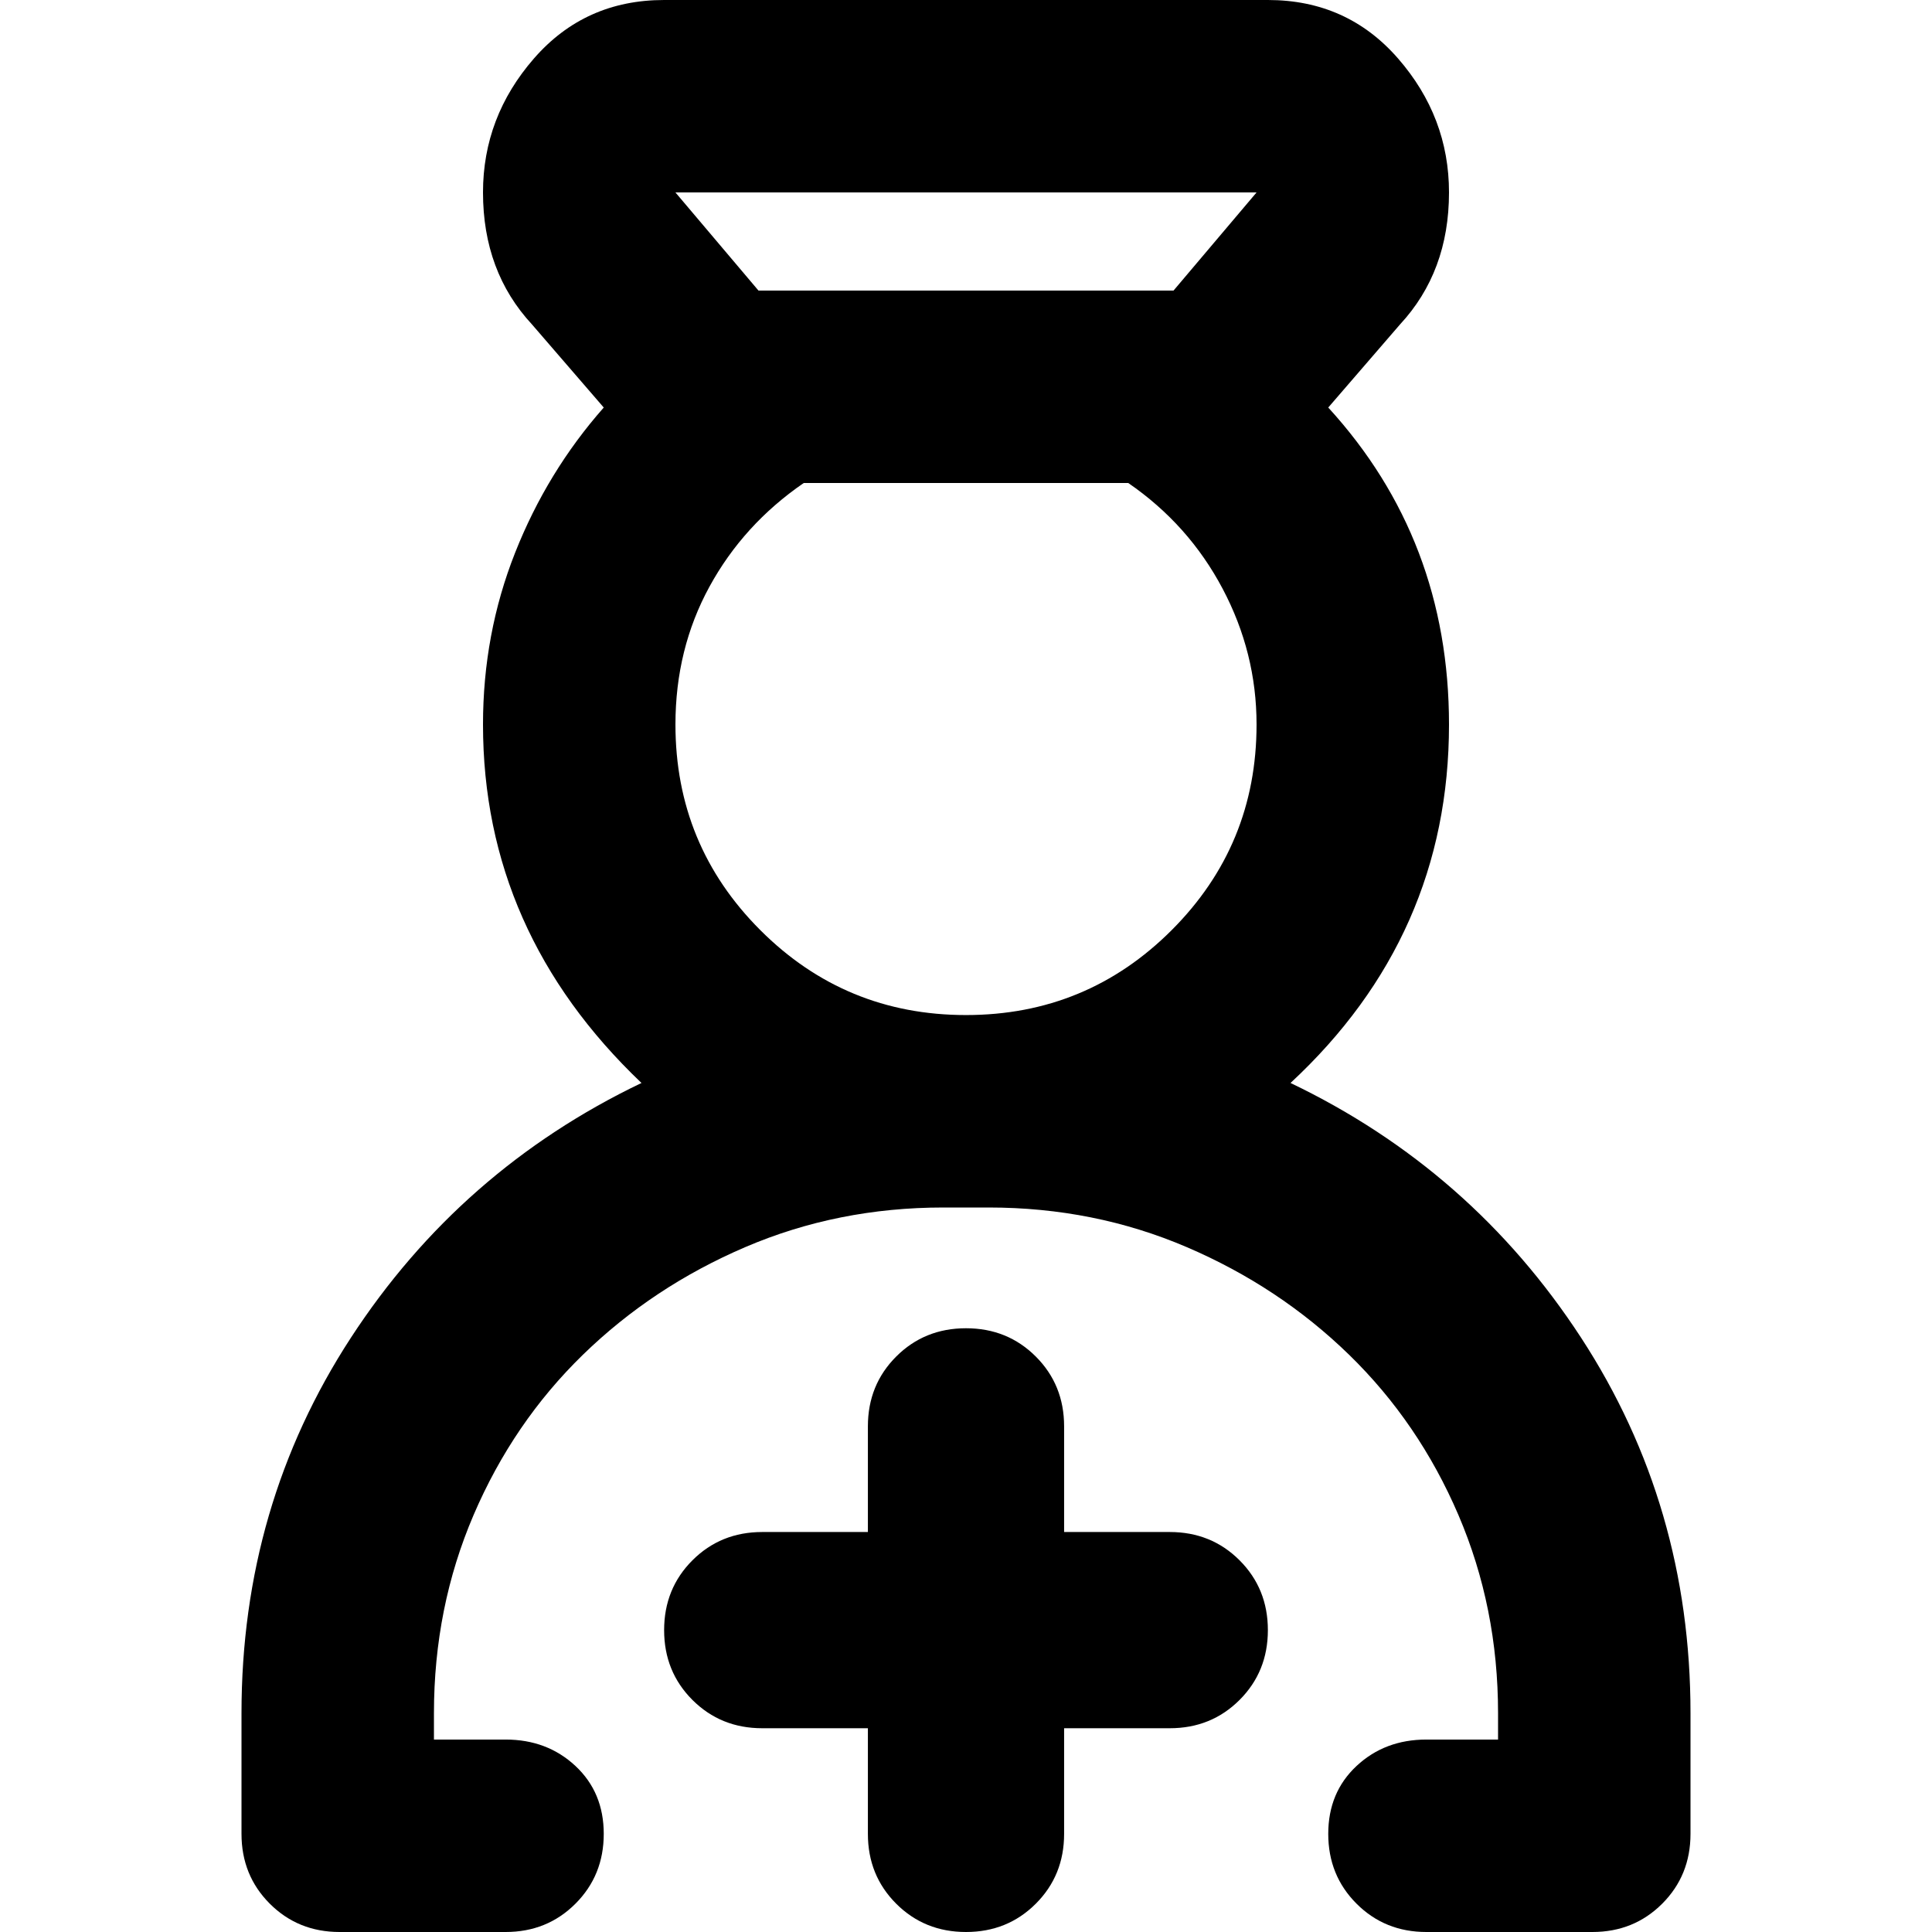 <svg xmlns="http://www.w3.org/2000/svg" viewBox="0 0 512 512">
	<path d="M310 406q11 0 18.5 7.5T336 432t-7.5 18.5T310 458h-28v28q0 11-7.5 18.5T256 512t-18.5-7.5T230 486v-28h-28q-11 0-18.5-7.5T176 432t7.5-18.5T202 406h28v-28q0-11 7.5-18.5T256 352t18.5 7.5T282 378v28h28zm32-119q48 23 77 67.5t29 99.5v32q0 11-7.5 18.5T422 512h-44q-11 0-18.5-7.5T352 486t7.5-18 18.5-7h19v-7q0-28-10.5-52.5t-29-42.5-43-28.5T262 320h-12q-28 0-52.5 10.5t-43 28.5-29 42.5T115 454v7h19q11 0 18.5 7t7.5 18-7.5 18.5T134 512H90q-11 0-18.5-7.5T64 486v-32q0-55 29-99.5t77-67.5q-42-40-42-95 0-24 8.5-45.5T160 108l-19-22q-13-14-13-35 0-20 13.5-35.5T176 0h160q21 0 34.5 15.5T384 51q0 21-13 35l-19 22q32 35 32 84 0 56-42 95zM213 128q-16 11-25 27.5t-9 36.5q0 32 22.5 54.5T256 269t54.5-22.5T333 192q0-19-9-36t-25-28h-86zm-12-51h110l22-26H179z"/>
</svg>